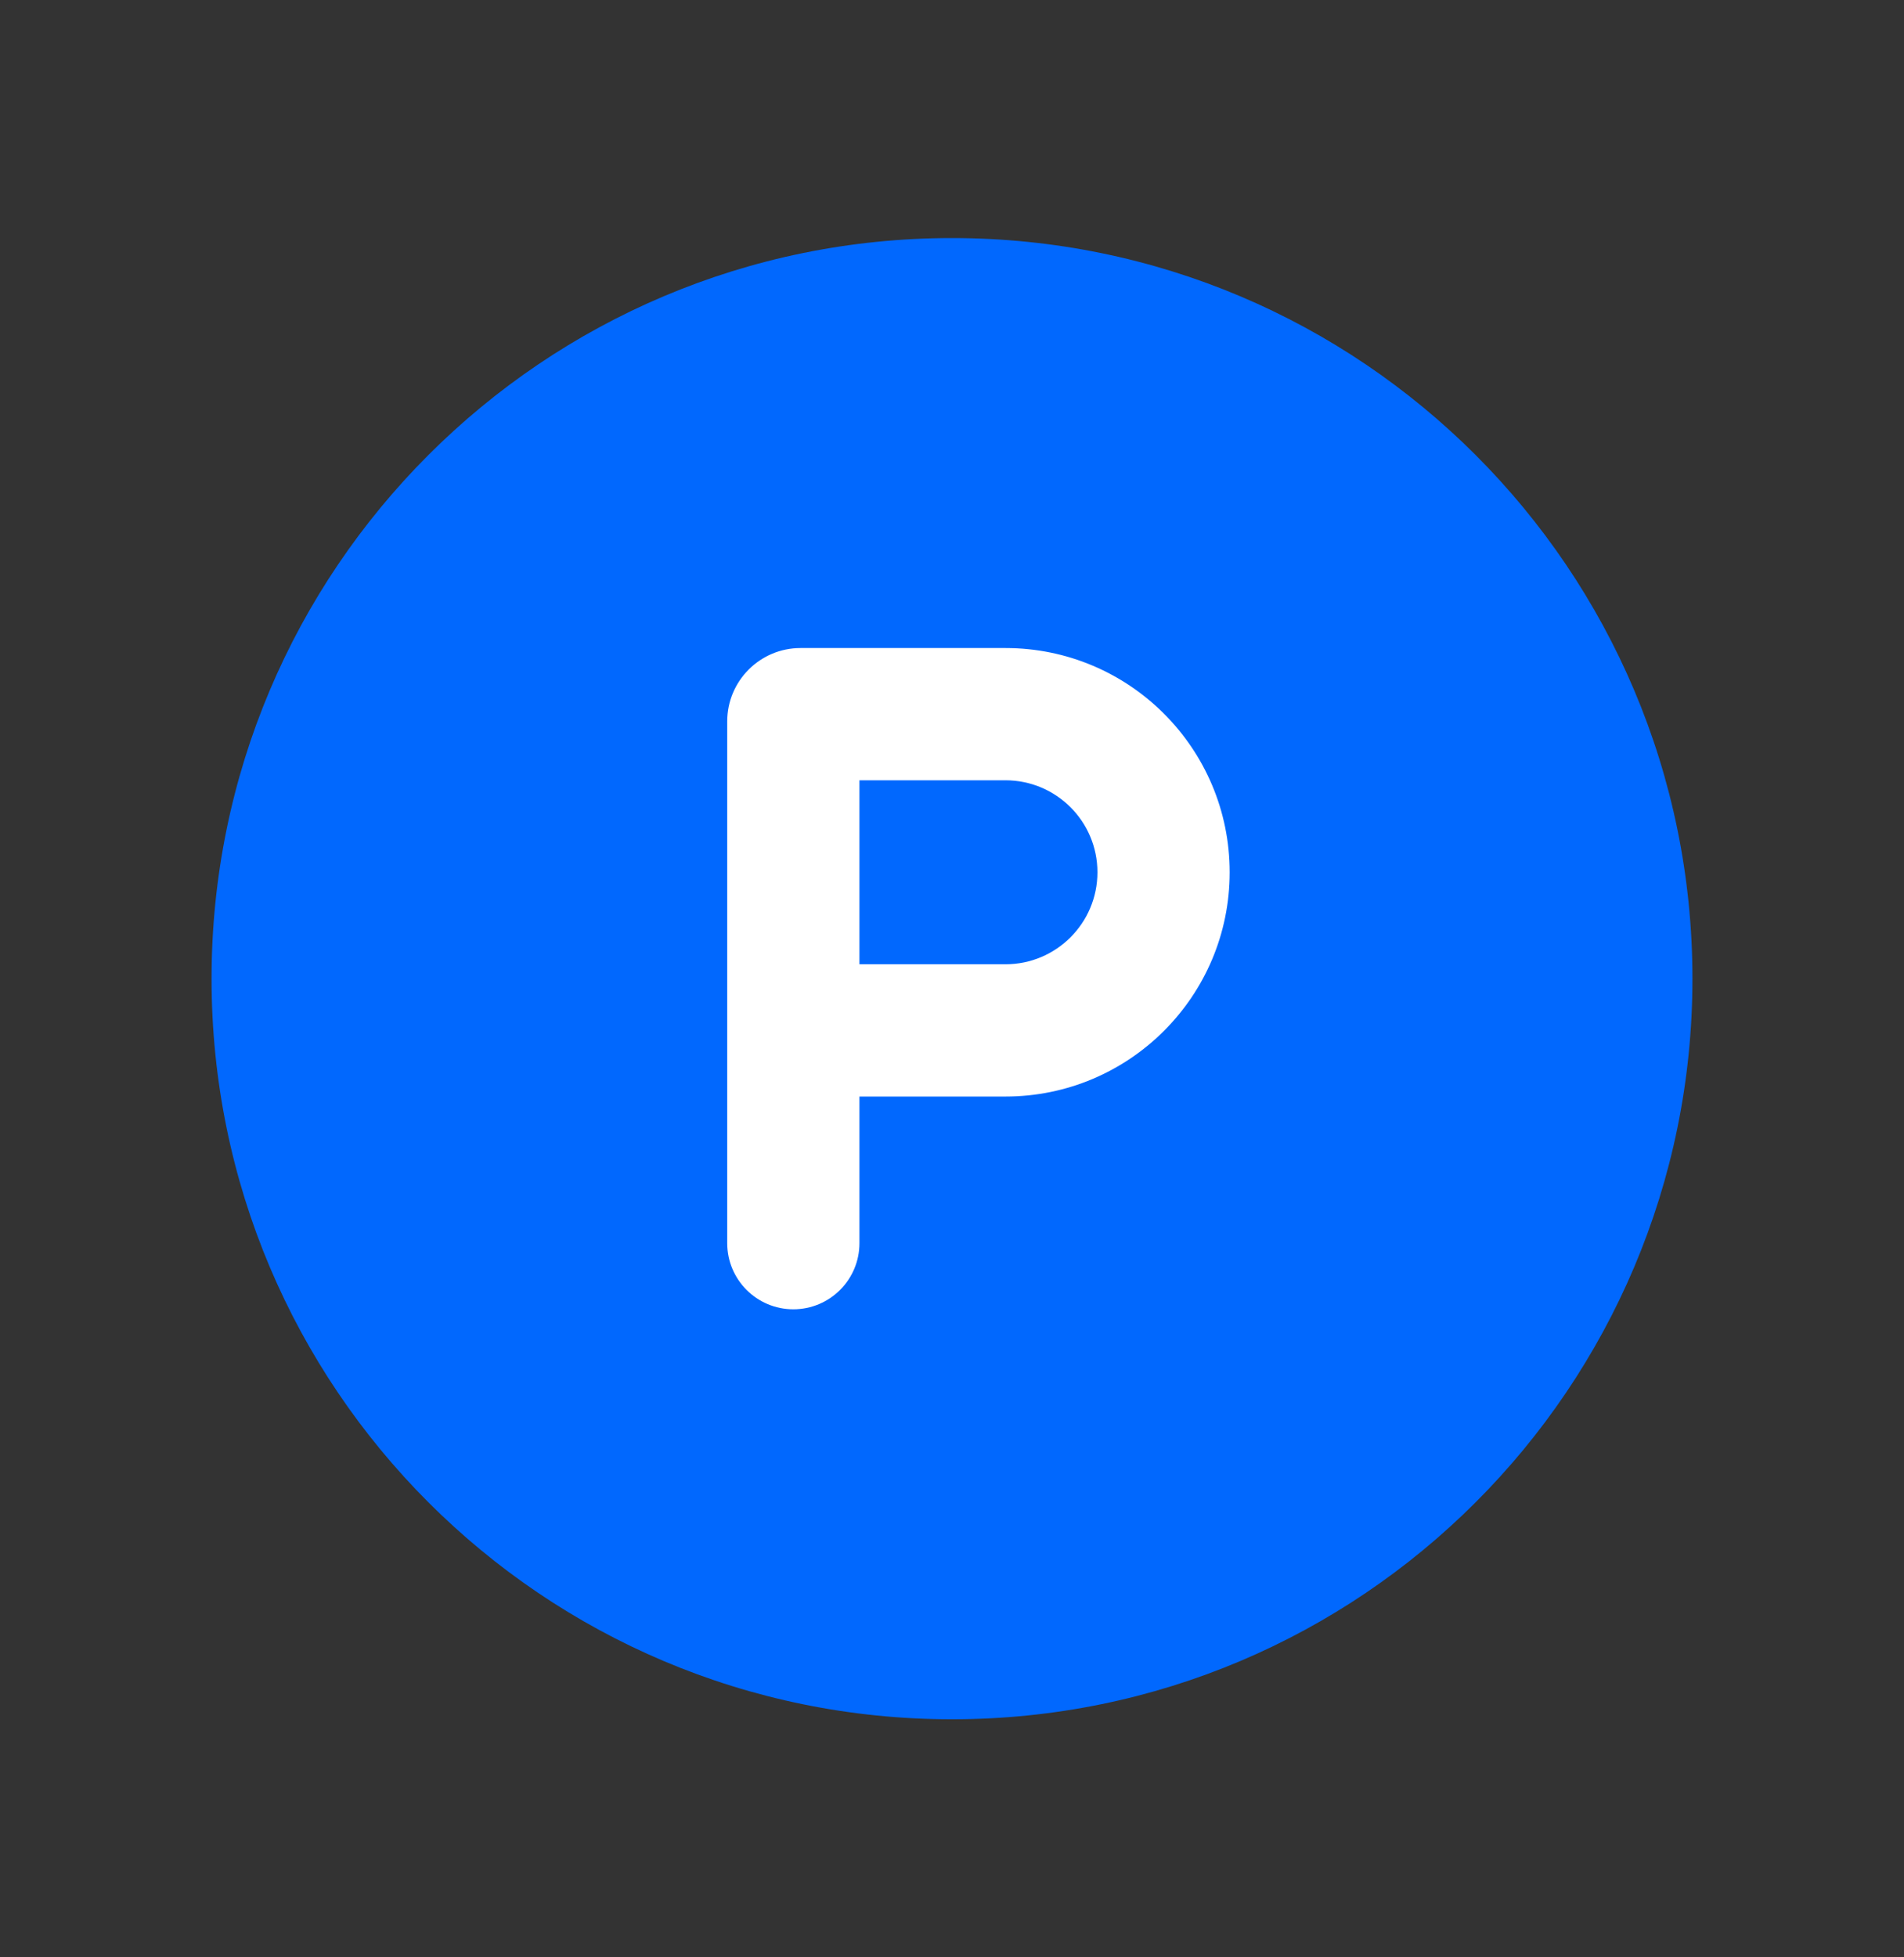 <svg width="36" height="37" viewBox="0 0 36 37" fill="none" xmlns="http://www.w3.org/2000/svg">
<rect x="0" y="0" width="36" height="37" fill="#333333" stroke="none"/>
<path d="M32 18.5C32 26.232 25.732 32.5 18 32.5C10.268 32.5 4 26.232 4 18.5C4 10.768 10.268 4.5 18 4.5C25.732 4.5 32 10.768 32 18.5Z" fill="#0168FE"/>
<path fill-rule="evenodd" clip-rule="evenodd" d="M13.75 13.637C13.75 12.871 14.371 12.25 15.137 12.25H19.011C21.352 12.25 23.25 14.148 23.25 16.489C23.25 18.83 21.352 20.728 19.011 20.728H16.25V23.5C16.25 24.19 15.69 24.75 15 24.75C14.31 24.75 13.75 24.19 13.75 23.5V13.637ZM16.25 18.228H19.011C19.971 18.228 20.75 17.449 20.75 16.489C20.75 15.528 19.971 14.75 19.011 14.75H16.25V18.228Z" fill="white"/>
</svg>
